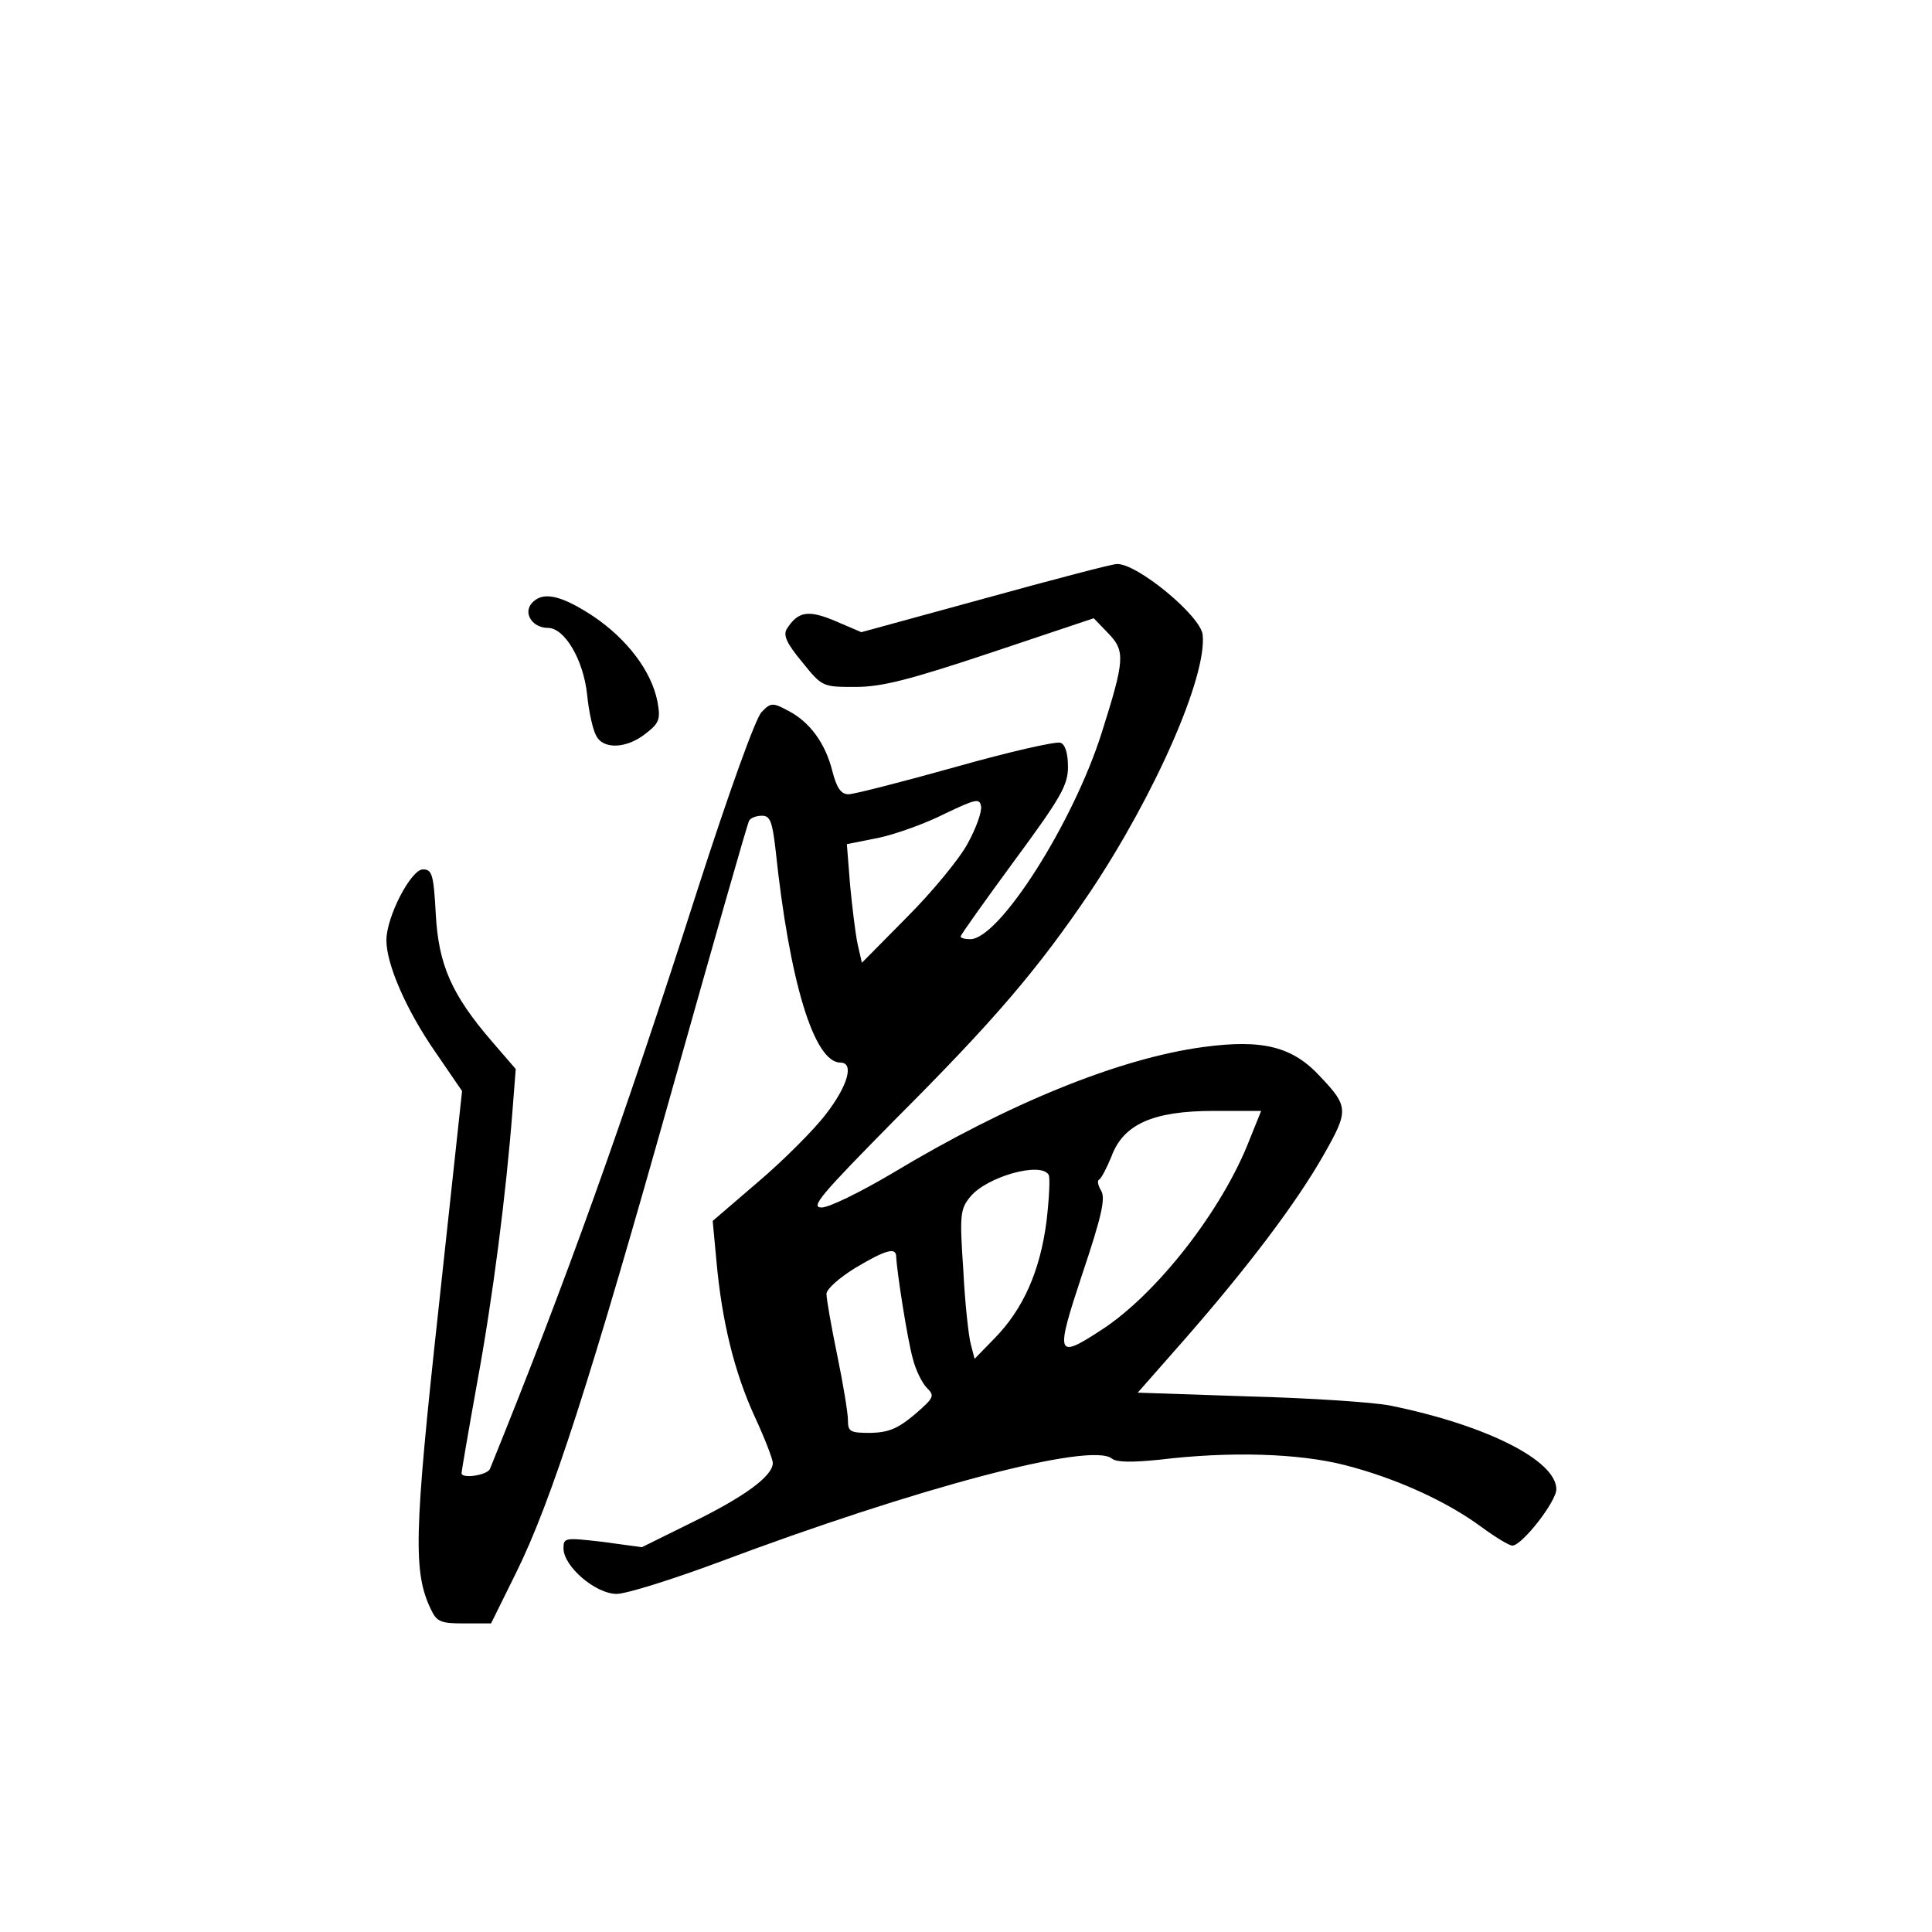 <?xml version="1.0" standalone="no"?>
<!DOCTYPE svg PUBLIC "-//W3C//DTD SVG 20010904//EN"
 "http://www.w3.org/TR/2001/REC-SVG-20010904/DTD/svg10.dtd">
<svg version="1.0" xmlns="http://www.w3.org/2000/svg"
 width="360pt" height="360pt" viewBox="0 0 360 360"
 preserveAspectRatio="xMidYMid meet">
<g transform="translate(0,360) scale(0.1,-0.1)"
fill="#000000" stroke="none">
<path d="M1835 2485 l-230 -63 -49 21 c-50 21 -69 18 -90 -15 -7 -12 0 -27 29
-62 37 -46 38 -46 99 -46 49 0 100 13 253 64 l191 64 27 -28 c32 -33 31 -49
-12 -185 -53 -168 -191 -385 -245 -385 -10 0 -18 2 -18 5 0 3 45 66 100 141
87 118 100 141 100 175 0 25 -5 42 -14 45 -8 3 -96 -17 -195 -45 -100 -28
-190 -51 -200 -51 -14 0 -22 12 -30 43 -13 52 -42 92 -83 113 -28 15 -32 15
-49 -3 -11 -11 -61 -150 -119 -330 -139 -434 -245 -730 -387 -1080 -5 -12 -53
-19 -53 -8 0 3 13 79 29 168 29 157 54 352 66 508 l6 77 -44 51 c-76 88 -100
144 -105 238 -4 74 -7 83 -24 83 -22 0 -68 -88 -68 -132 0 -45 37 -130 91
-208 l50 -73 -44 -407 c-46 -421 -47 -490 -14 -559 11 -23 18 -26 62 -26 l50
0 46 93 c67 135 140 363 294 911 75 266 138 488 141 492 3 5 13 9 24 9 15 0
19 -11 25 -62 26 -248 72 -398 121 -398 26 0 14 -43 -27 -96 -22 -29 -79 -86
-126 -126 l-85 -73 7 -75 c10 -111 33 -206 71 -289 19 -41 34 -80 34 -87 0
-24 -51 -62 -149 -110 l-95 -47 -73 10 c-70 8 -73 8 -73 -12 0 -34 60 -85 99
-85 18 0 104 27 190 59 370 139 695 225 733 193 9 -7 38 -7 88 -2 132 16 260
12 346 -10 94 -24 189 -67 254 -115 26 -19 52 -35 58 -35 18 0 82 82 82 105 0
54 -132 120 -310 156 -30 6 -148 14 -263 17 l-207 7 88 100 c118 135 208 254
259 344 46 81 46 89 -6 144 -52 57 -108 71 -219 56 -156 -21 -363 -105 -579
-235 -59 -35 -118 -64 -132 -64 -22 0 -1 24 136 163 187 187 267 281 365 426
120 180 217 400 209 478 -3 35 -123 134 -160 132 -9 0 -119 -29 -246 -64z
m-32 -457 c-15 -28 -66 -90 -113 -137 l-84 -85 -8 35 c-4 19 -10 68 -14 110
l-6 76 60 12 c32 7 88 27 123 45 57 27 64 29 67 14 2 -10 -9 -41 -25 -70z
m526 -550 c-51 -133 -175 -291 -278 -357 -83 -54 -85 -48 -34 106 36 107 43
140 35 154 -6 10 -8 19 -4 21 4 2 14 21 23 43 22 60 77 85 191 85 l88 0 -21
-52z m-375 -67 c3 -5 1 -44 -4 -87 -12 -92 -43 -163 -97 -218 l-37 -38 -7 27
c-4 14 -11 77 -14 138 -7 103 -6 114 13 137 30 37 131 66 146 41z m-284 -153
c1 -27 21 -155 31 -190 5 -20 17 -45 26 -54 15 -15 14 -18 -23 -50 -31 -26
-48 -33 -81 -34 -39 0 -43 2 -43 24 0 13 -9 68 -20 121 -11 53 -20 105 -20
114 0 9 24 30 53 48 57 34 77 40 77 21z"/>
<path d="M990 2475 c-15 -19 3 -45 31 -45 31 0 66 -59 73 -124 3 -32 11 -67
17 -77 13 -26 57 -24 92 4 26 20 28 27 22 60 -11 56 -56 116 -120 159 -61 40
-95 47 -115 23z"/>
</g>
</svg>
